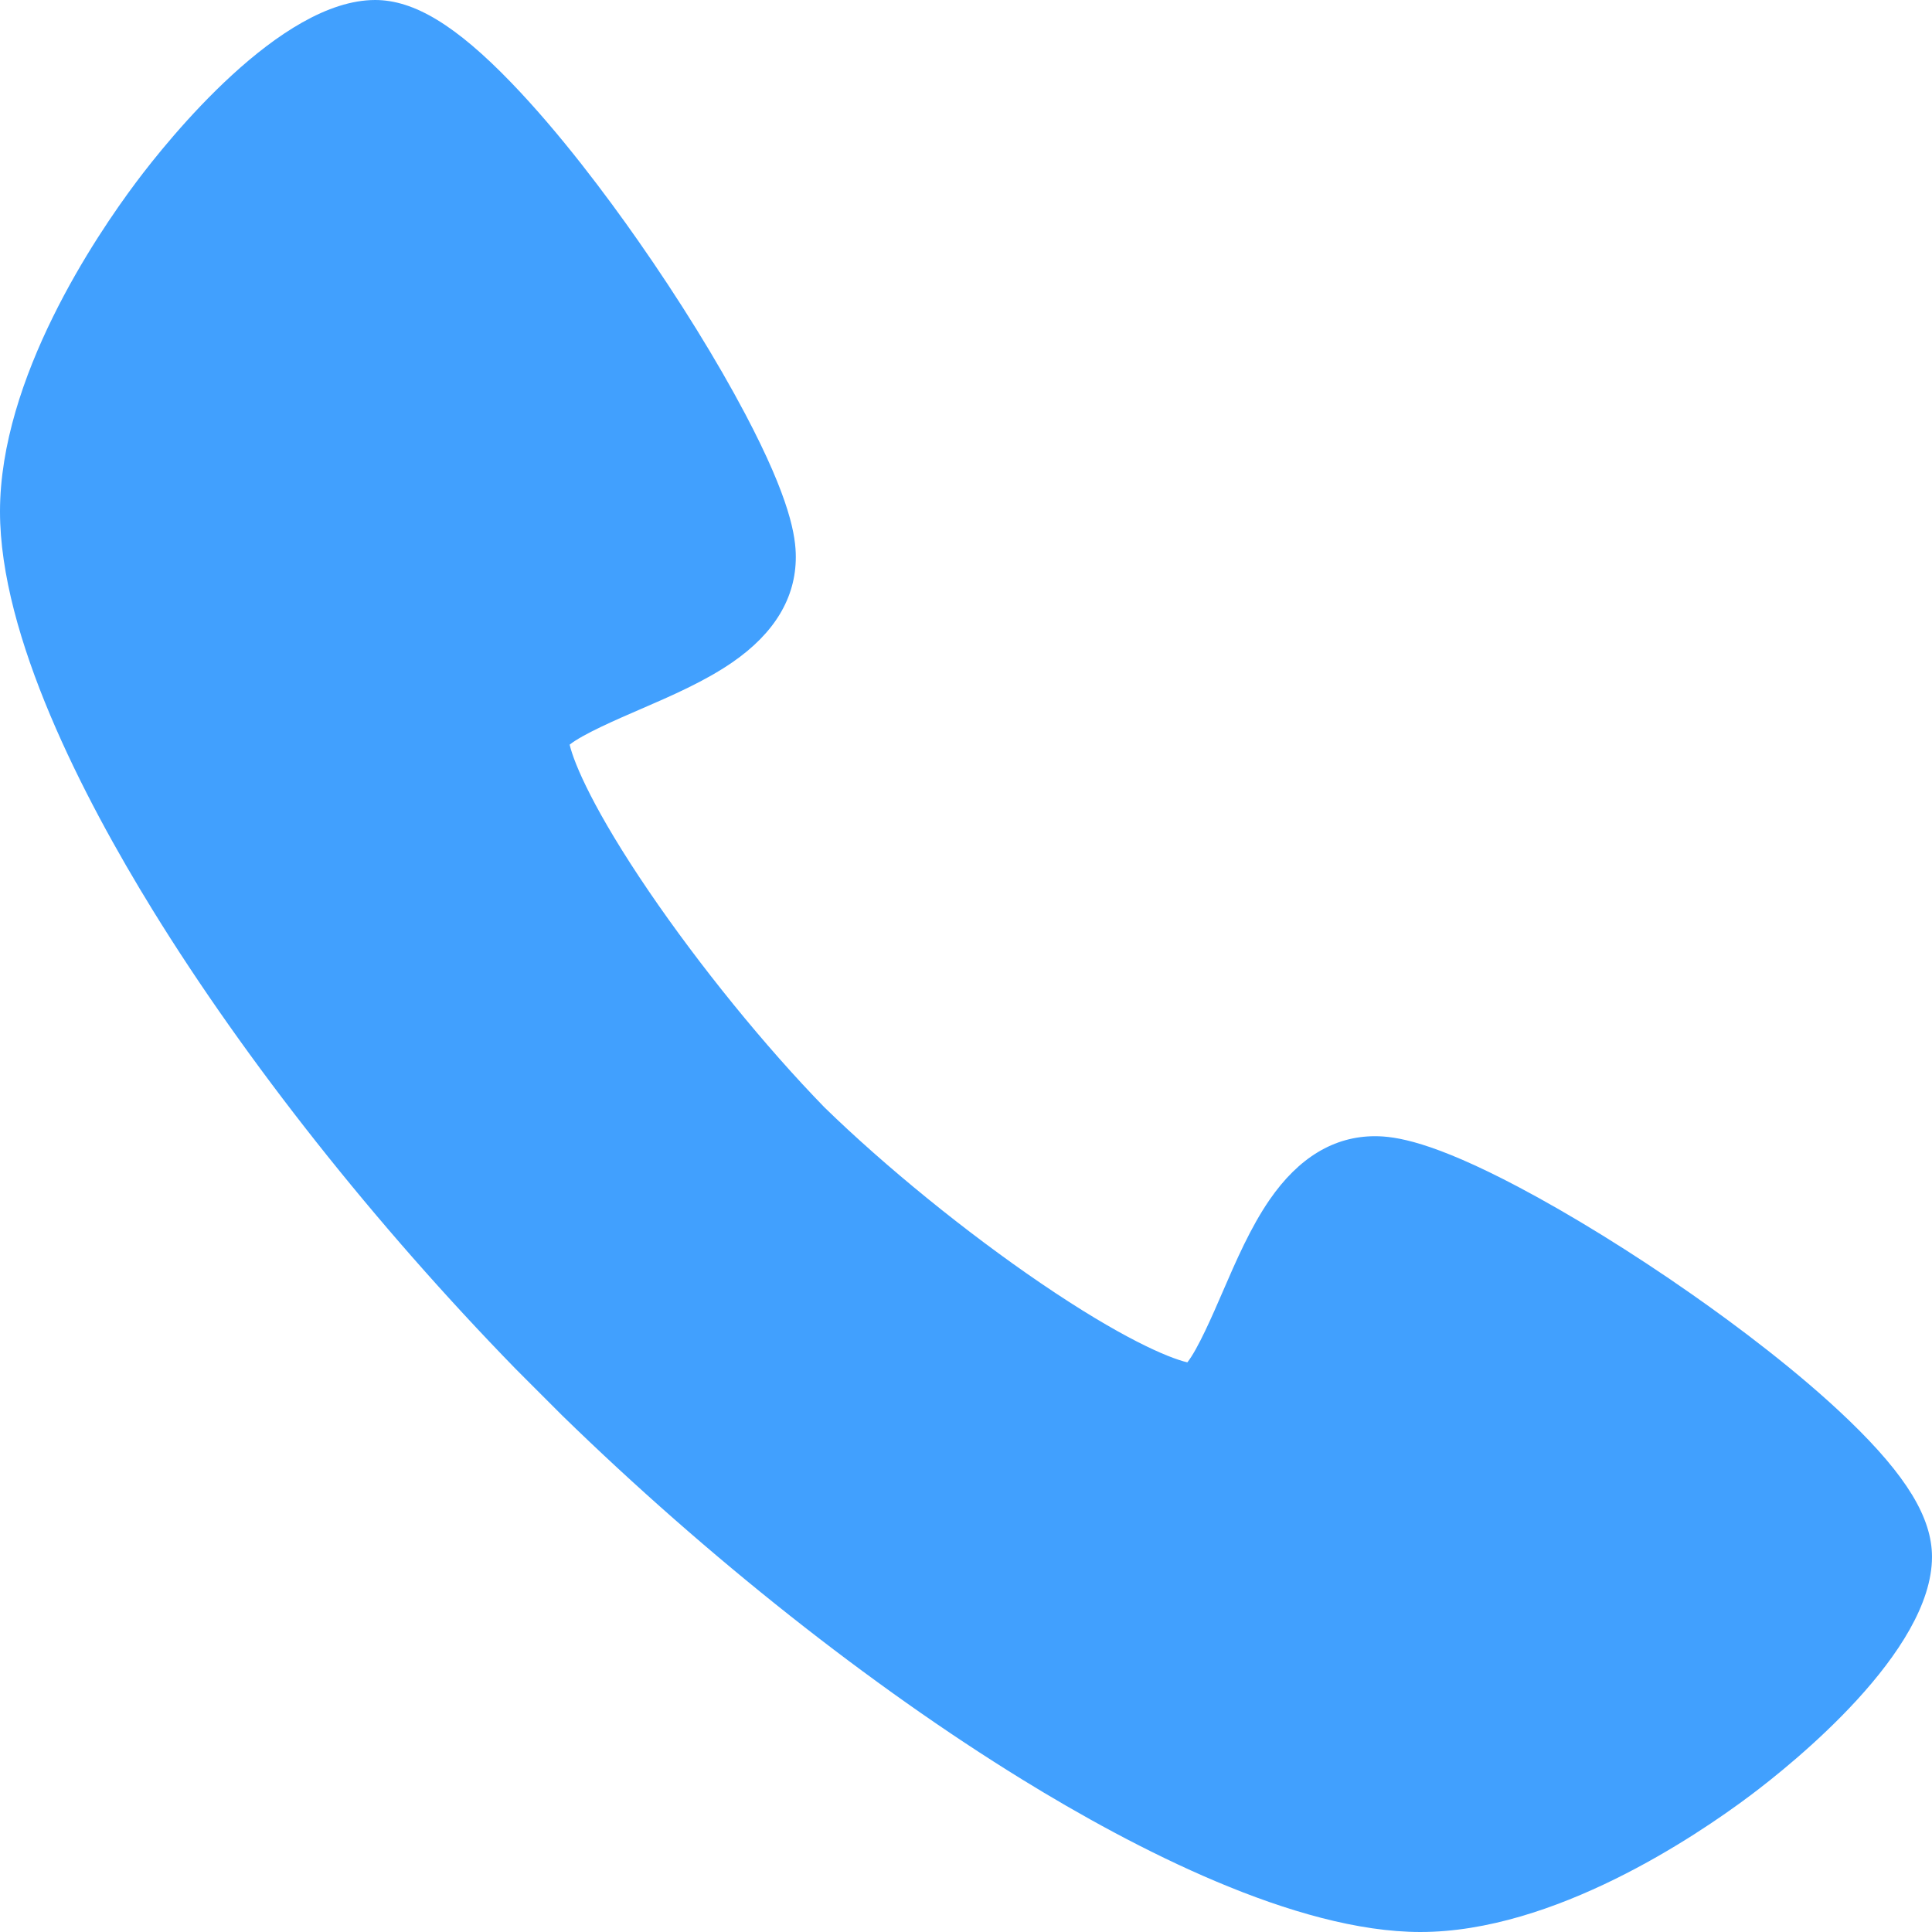 <?xml version="1.0" standalone="no"?><!DOCTYPE svg PUBLIC "-//W3C//DTD SVG 1.1//EN" "http://www.w3.org/Graphics/SVG/1.1/DTD/svg11.dtd"><svg t="1545289196043" class="icon" style="" viewBox="0 0 1024 1024" version="1.1" xmlns="http://www.w3.org/2000/svg" p-id="3001" xmlns:xlink="http://www.w3.org/1999/xlink" width="200" height="200"><defs><style type="text/css"></style></defs><path d="M752.882 1024c-66.065 0-151.356-44.01-211.274-80.94-80.243-49.445-166.687-117.853-243.416-192.608l-0.276-0.276-24.362-24.368C198.793 649.085 130.393 562.635 80.94 482.393 44.016 422.473 0 337.183 0 271.118c0-70.697 50.554-145.735 72.291-174.713C89.25 73.791 148.504 0 198.851 0c20.674 0 42.937 13.531 72.198 43.877 25.88 26.832 50.715 60.184 66.988 83.44 21.858 31.222 42.07 63.911 56.924 92.053 24.05 45.563 26.832 65.1 26.832 75.834 0 21.661-11.316 40.45-33.625 55.84-14.69 10.132-32.324 17.76-49.375 25.14-11.501 4.974-29.867 12.914-36.872 18.5 2.446 10.351 13.126 35.348 41.995 77.732 26.901 39.492 61.685 82.29 93.11 114.563 32.267 31.42 75.06 66.21 114.564 93.11 42.372 28.858 67.369 39.544 77.727 41.99 5.58-7.005 13.525-25.365 18.5-36.866 7.373-17.056 15.002-34.69 25.14-49.381 15.389-22.31 34.178-33.619 55.84-33.619 10.733 0 30.27 2.782 75.839 26.826 28.136 14.854 60.83 35.066 92.048 56.924 23.255 16.279 56.607 41.114 83.445 66.988 30.34 29.26 43.871 51.524 43.871 72.199 0 50.346-73.785 109.6-96.4 126.56-28.983 21.736-104.02 72.29-174.718 72.29zM340.529 707.28" p-id="3002" fill="#41A0FE"></path></svg>